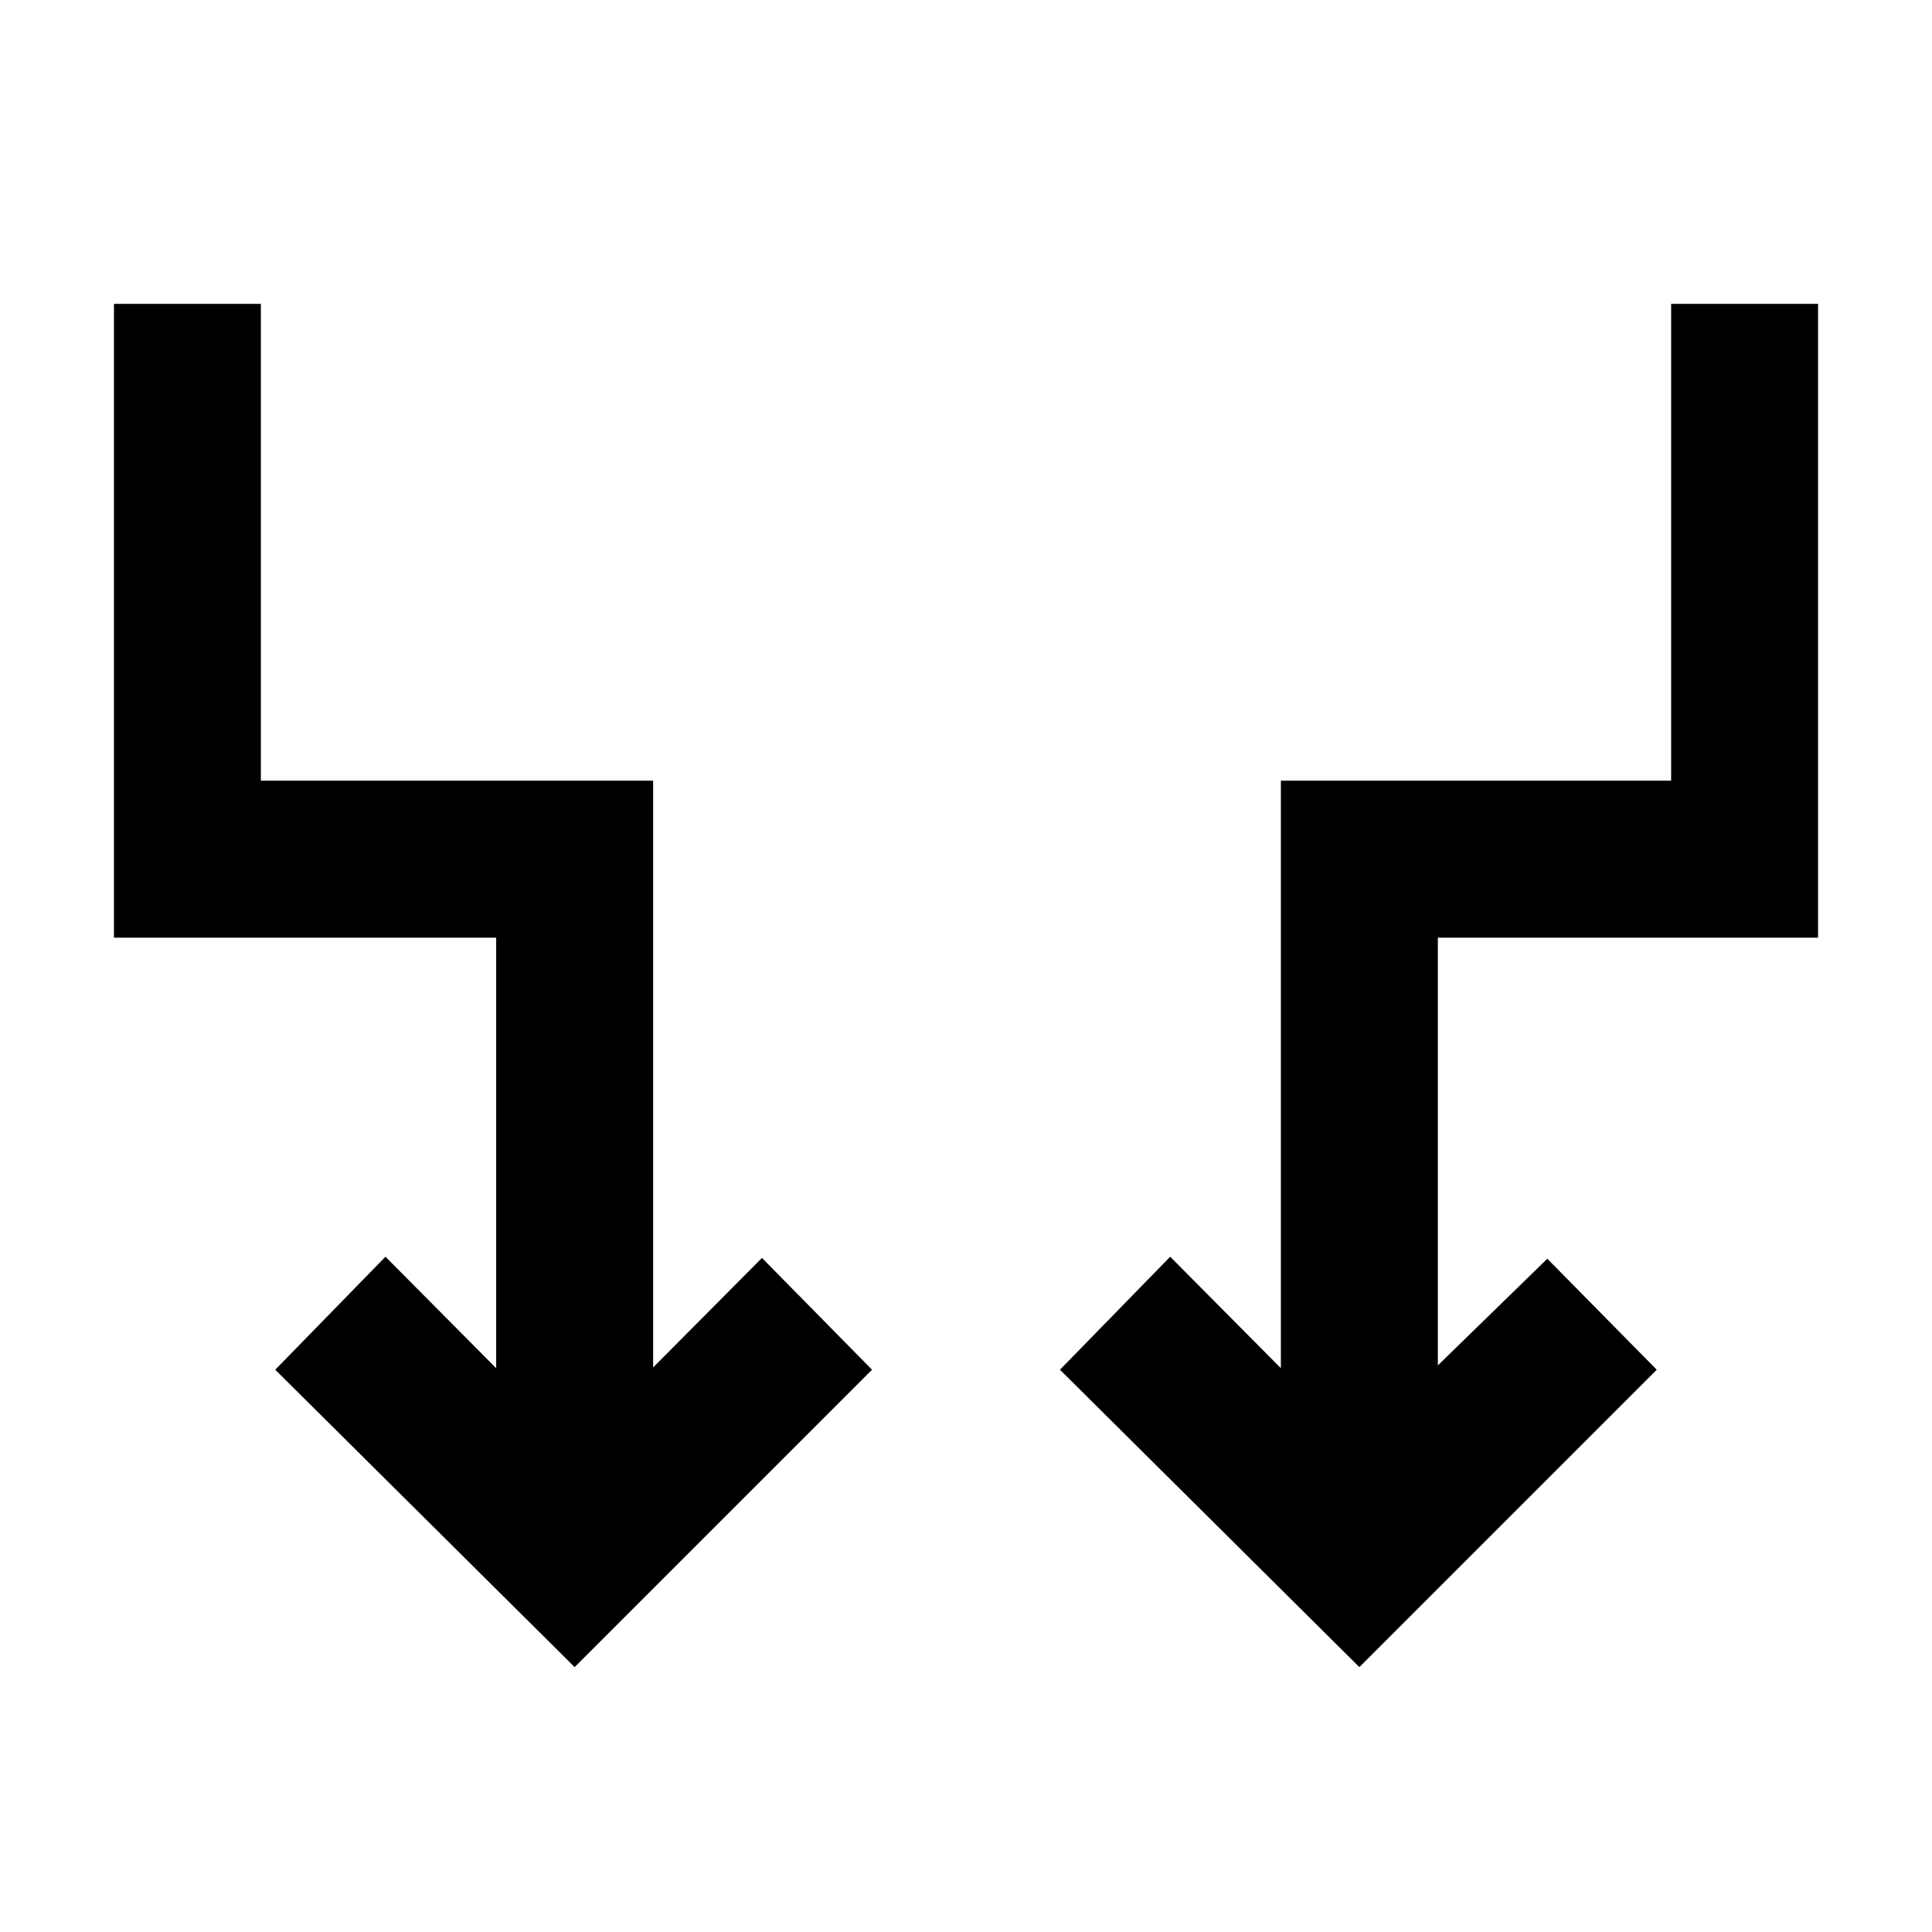 <svg xmlns="http://www.w3.org/2000/svg" height="20" viewBox="0 -960 960 960" width="20"><path d="M285.54-131.62 136.77-279.39l54.77-56.15 55 55.39v-213.93H56.62V-809h73v236.92h194.92v291.54l54.08-54.4 54.69 55.55-147.77 147.77Zm389.92 0L526.69-279.39l54.77-56.15 55 55.39v-291.93h193.92V-809h73v314.92H714.46v212.54l54.39-53 54.38 55.15-147.77 147.77Z"/></svg>